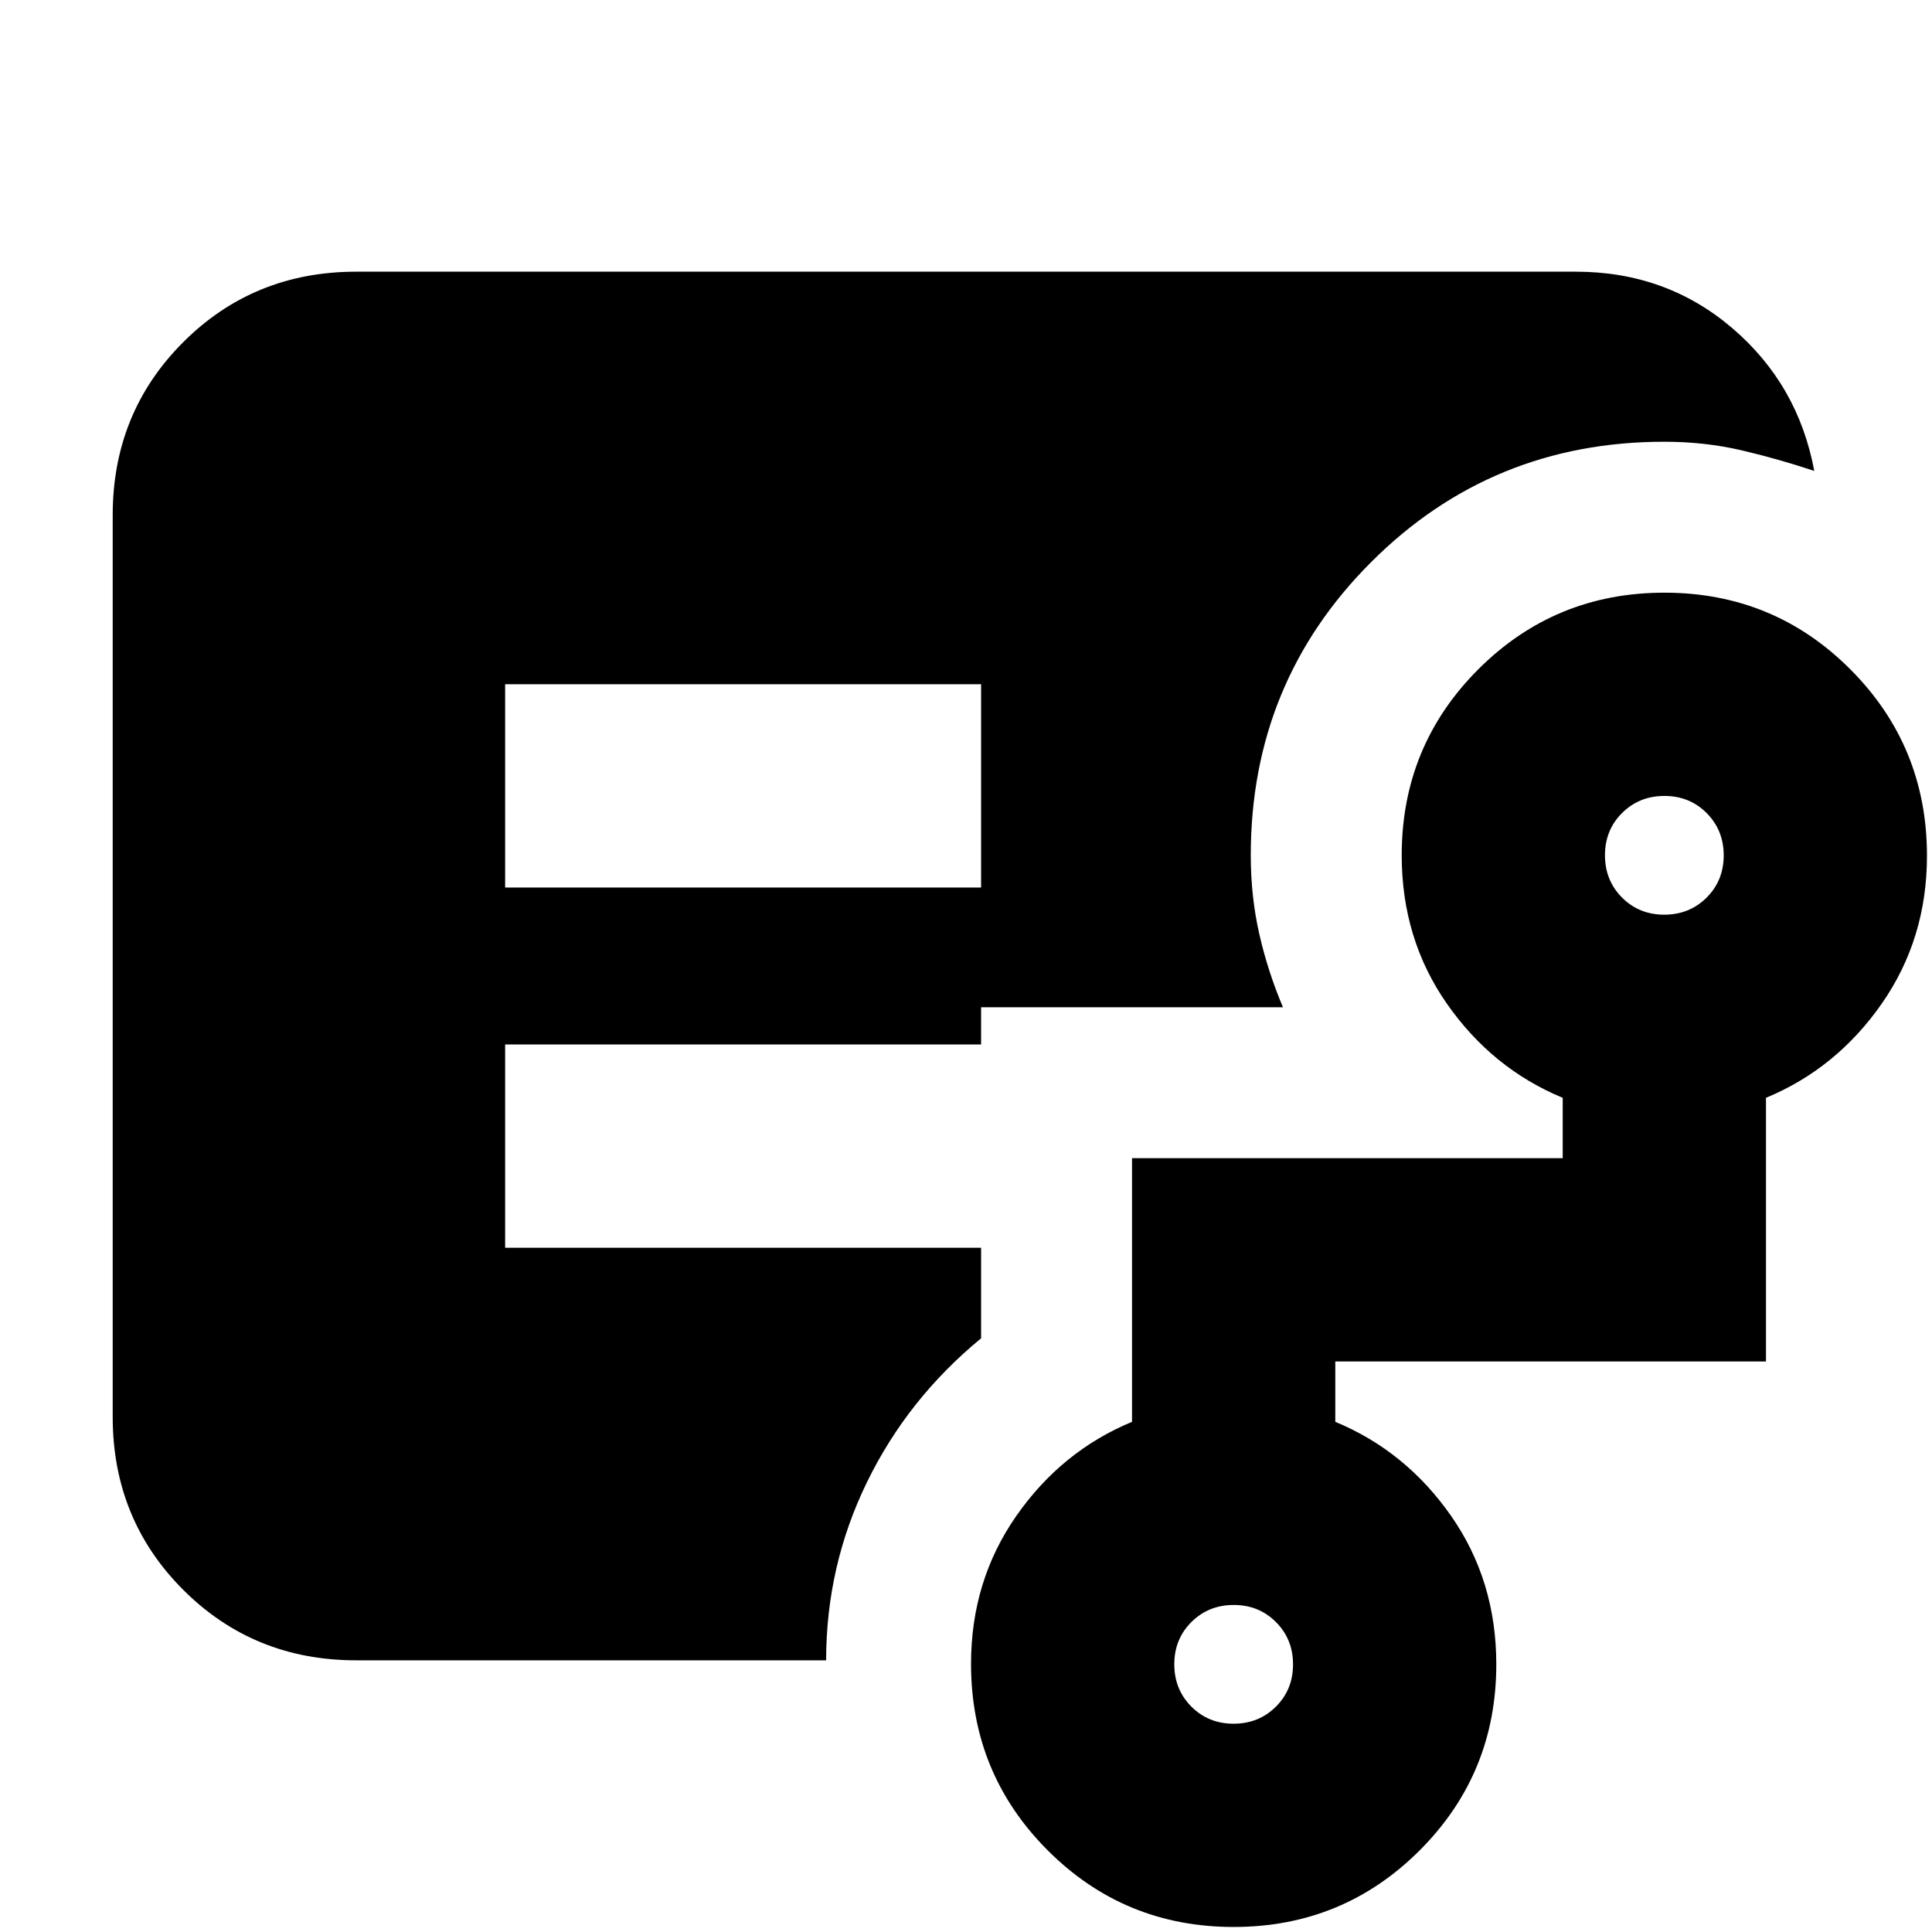 <svg xmlns="http://www.w3.org/2000/svg" height="24" viewBox="0 -960 960 960" width="24"><path d="M251-519h236.5v-101H251v101Zm-74 384q-50.94 0-85.97-35.03T56-256v-448q0-50.94 35.03-85.97T177-825h606q44.9 0 77.7 28 32.8 28 40.8 71-18-6-36.19-10.25-18.19-4.25-38.31-4.25-85.89 0-145.69 59.81Q621.5-620.89 621.5-535q0 20.51 4.25 39.16 4.25 18.65 11.75 36.34h-150v18.5H251v101h236.5v45q-36.5 30-56.75 71.57Q410.5-181.86 410.5-135H177Zm435.96 31.5q12.51 0 21.03-8.47 8.51-8.47 8.51-20.99 0-12.52-8.47-21.03-8.47-8.51-20.99-8.51-12.51 0-21.03 8.47-8.51 8.47-8.51 20.99 0 12.51 8.47 21.03 8.47 8.51 20.99 8.51Zm214-402q12.51 0 21.03-8.47 8.51-8.47 8.51-20.99 0-12.51-8.47-21.03-8.47-8.51-20.99-8.51-12.51 0-21.03 8.47-8.51 8.47-8.51 20.99 0 12.51 8.47 21.03 8.47 8.51 20.99 8.51ZM612.97-2.5q-54.39 0-92.43-38.13-38.04-38.13-38.04-92.61 0-41.26 22.5-73.51 22.5-32.25 57.5-46.75v-131h214v-30q-35-14.5-57.5-46.69-22.5-32.2-22.5-73.81 0-54.38 38.07-92.44 38.07-38.06 92.46-38.06 54.39 0 92.43 38.13 38.04 38.13 38.04 92.61 0 41.26-22.5 73.51-22.5 32.25-57.5 46.75v131h-214v30q35 14.5 57.5 46.69 22.5 32.2 22.5 73.81 0 54.37-38.07 92.44Q667.36-2.5 612.97-2.5Z"/></svg>